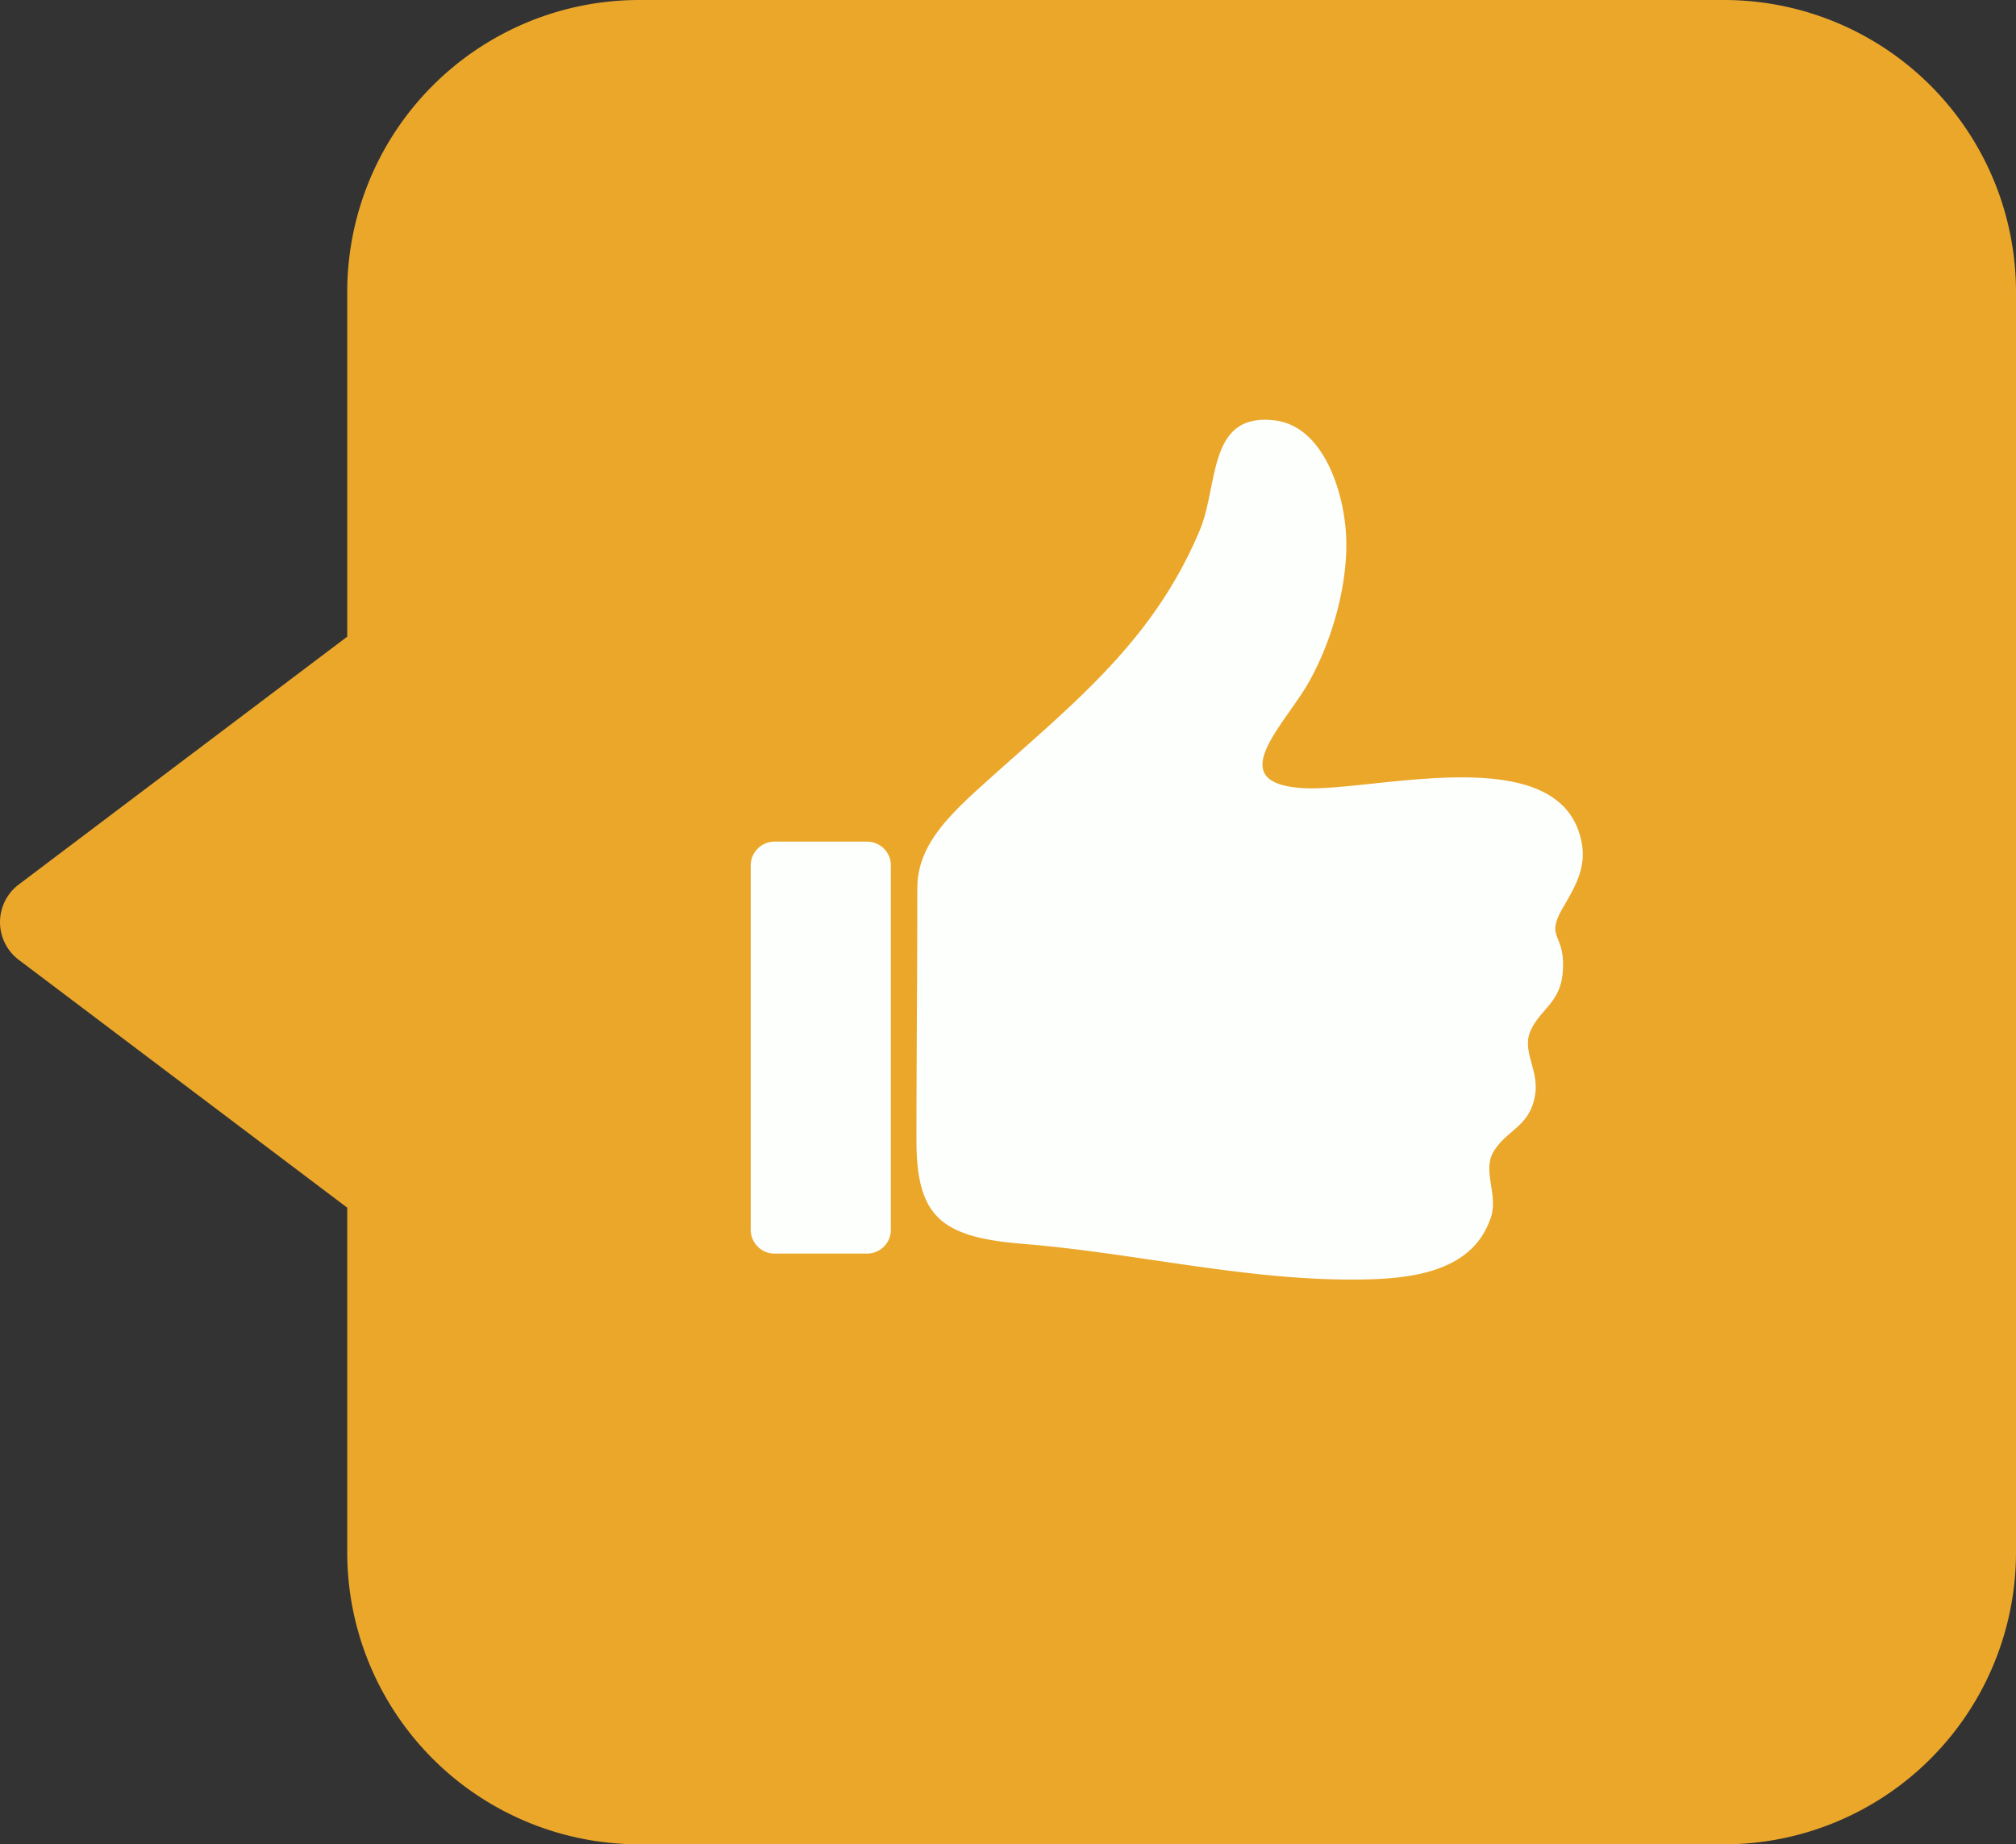 <svg xmlns="http://www.w3.org/2000/svg" viewBox="0 0 550.57 503.74"><rect x="0" y="0" width="550.57" height="503.74" fill="#333333" stroke="none"/><defs><style>.a{fill:#eba72a;}.b{fill:#fdfffd;}</style></defs><path class="a" d="M550.57,424V79.75A79.75,79.75,0,0,0,470.82,0H174.58A79.76,79.76,0,0,0,94.83,79.75v94.14L5.13,241.58a12.9,12.9,0,0,0,0,20.59l89.7,67.69V424a79.76,79.76,0,0,0,79.75,79.75H470.82A79.75,79.75,0,0,0,550.57,424"/><path class="b" d="M243.3,236.38a6.5,6.5,0,0,0-6.49-6.5H211.52a6.5,6.5,0,0,0-6.49,6.5V335.9a6.5,6.5,0,0,0,6.49,6.5h25.29a6.5,6.5,0,0,0,6.49-6.5Zm163.76,96.36c-5.3,15.79-24.3,16.75-38.11,16.75-29.78,0-59.67-7.32-89.39-9.73-22.28-1.81-29.28-7.11-29.28-28.32,0-19.24.24-48.63.24-68.85,0-11.16,7.8-19.11,17.56-27.94,24.18-21.87,46.54-38.8,59.55-69.76,5.27-12.53,2.07-32.24,20.47-30.07,12.6,1.48,18.36,17.64,19.4,29.74,1.16,13.41-3.4,30.06-10.2,42-6.66,11.65-23.48,27.18-1.79,28.68,18.94,1.32,71.24-14.13,76.48,15.12,1.2,6.71-1.84,11.85-5,17.3-5.27,8.94.53,6.82-.18,17.58-.57,8.7-6.09,10.2-8.83,16.34-2.38,5.34,2.14,10.55,1.33,16.88-1.18,9.25-7.62,9.83-11.41,16.08-3.21,5.31,1.41,11.65-.8,18.23"/></svg>